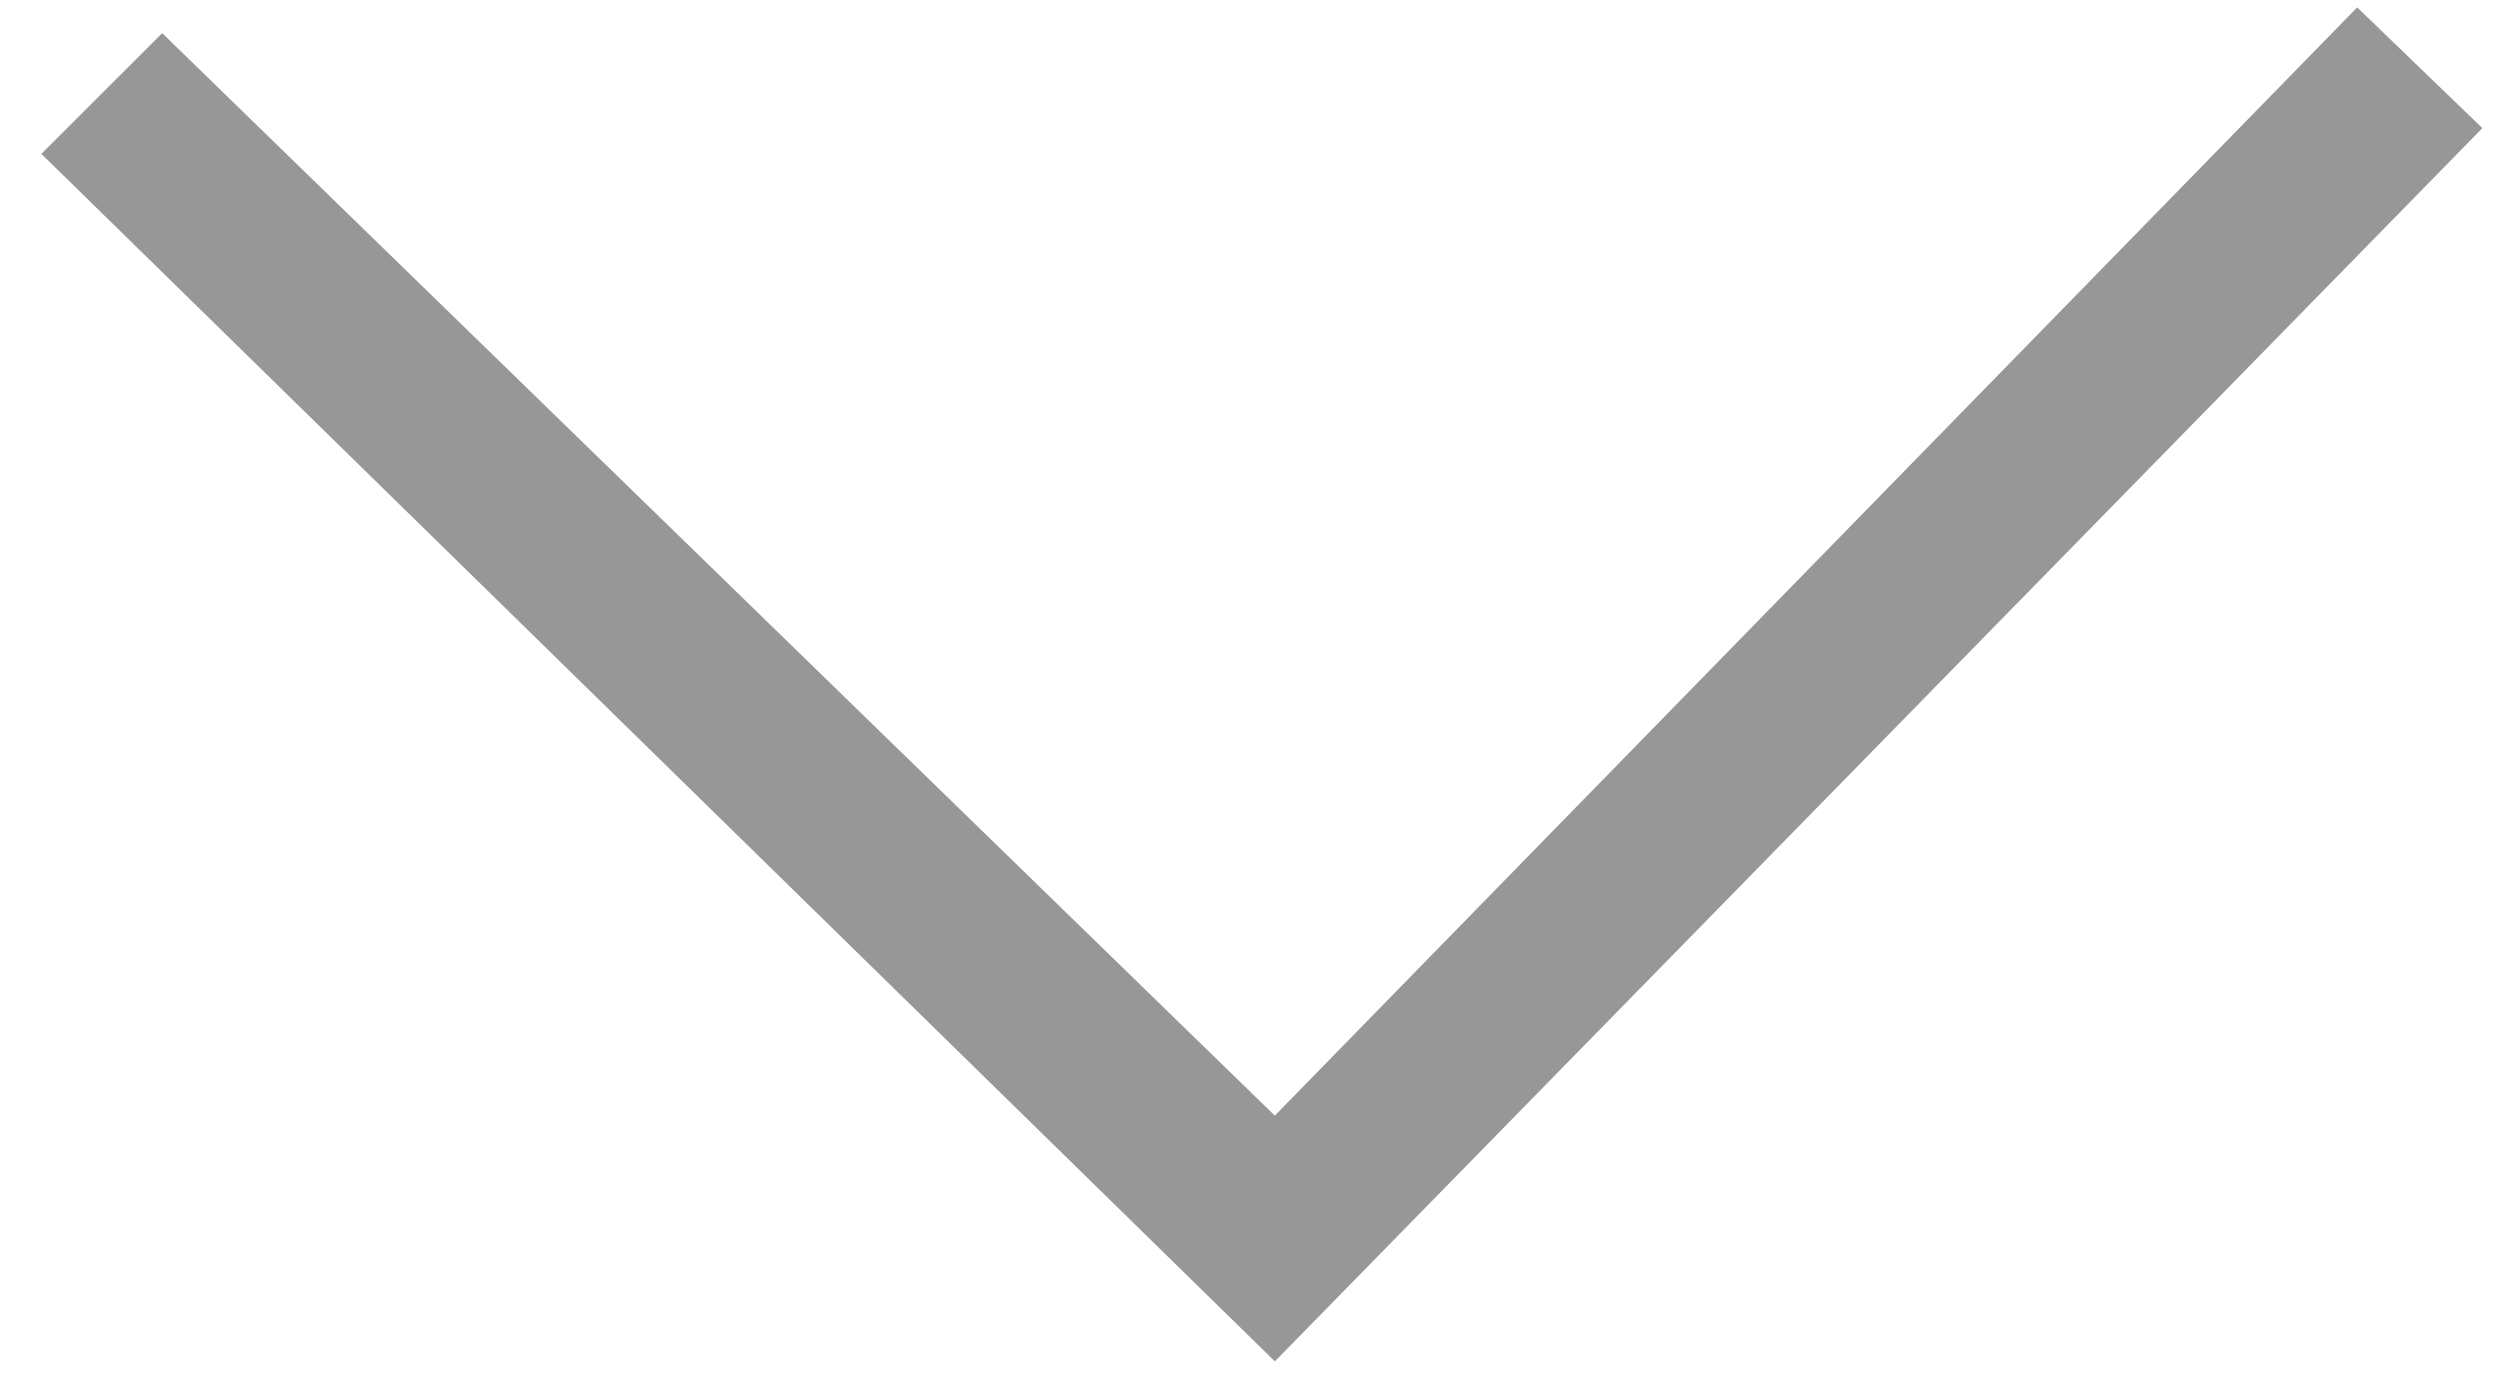 <svg width="40" height="22" viewBox="0 0 40 22" fill="none" xmlns="http://www.w3.org/2000/svg">
<path d="M39.718 2.05L37.715 0.118L20.397 17.85L2.595 0.53L0.662 2.462L20.398 21.782L39.718 2.05Z" fill="#979797"/>
</svg>
